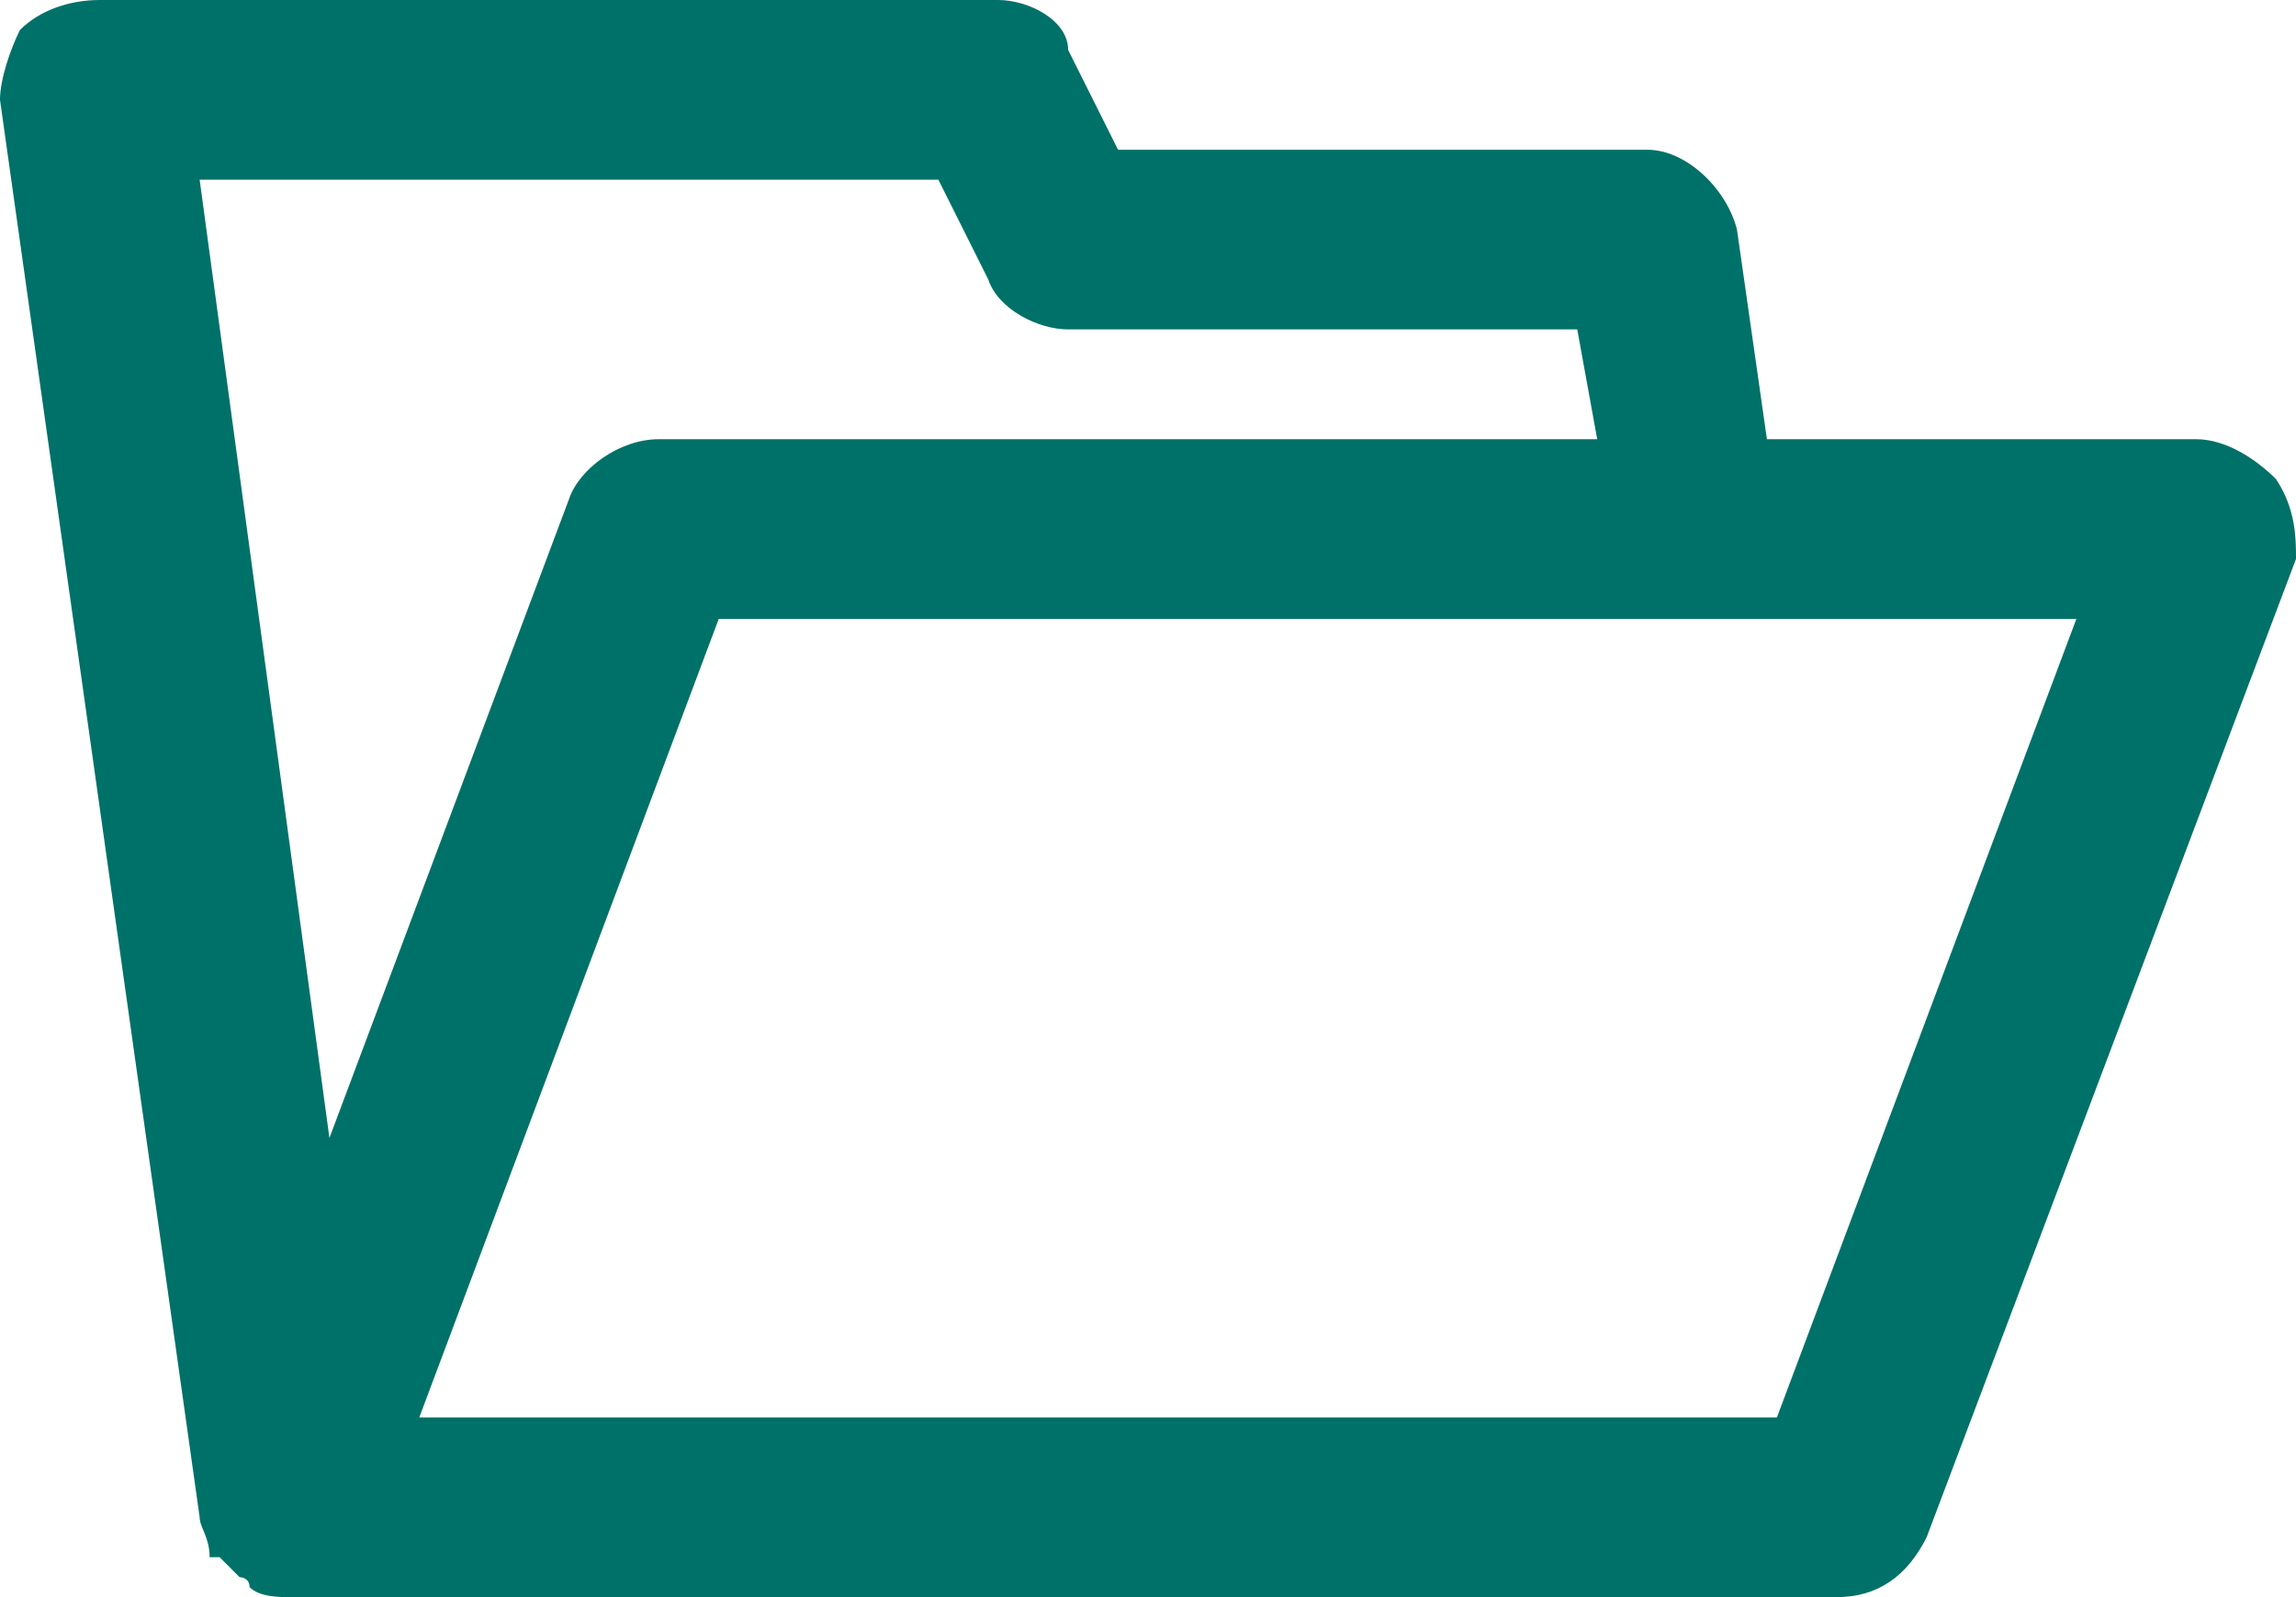 <?xml version="1.0" encoding="utf-8"?>
<!-- Generator: Adobe Illustrator 16.0.0, SVG Export Plug-In . SVG Version: 6.00 Build 0)  -->
<!DOCTYPE svg PUBLIC "-//W3C//DTD SVG 1.1//EN" "http://www.w3.org/Graphics/SVG/1.1/DTD/svg11.dtd">
<svg version="1.1" id="Layer_1" xmlns="http://www.w3.org/2000/svg" xmlns:xlink="http://www.w3.org/1999/xlink" x="0px" y="0px"
	 width="23px" height="16px" viewBox="0 0 23 16" style="enable-background:new 0 0 23 16;" xml:space="preserve">
<style type="text/css">
<![CDATA[
	.st0{fill:#007168;}
]]>
</style>
<path class="st0" d="M22.8,4.8c-0.2-0.2-0.5-0.4-0.8-0.4h-4.3l-0.3-2.1c-0.1-0.4-0.5-0.8-0.9-0.8h-5.3l-0.5-1C10.7,0.2,10.3,0,10,0
	h-9C0.7,0,0.4,0.1,0.2,0.3C0.1,0.5,0,0.8,0,1l2,14.2v0c0,0.1,0.1,0.2,0.1,0.4c0,0,0,0,0,0c0,0,0,0,0.1,0c0.1,0.1,0.1,0.1,0.2,0.2
	c0,0,0.1,0,0.1,0.1C2.6,16,2.8,16,2.9,16h15.5c0.4,0,0.7-0.2,0.9-0.6l3.7-9.8C23,5.4,23,5.1,22.8,4.8L22.8,4.8z M9.4,1.8l0.5,1
	c0.1,0.3,0.5,0.5,0.8,0.5h5.1L16,4.4H6.6C6.2,4.4,5.8,4.7,5.7,5l-2.4,6.4L2,1.8H9.4z M17.8,14.2H4.2l3-8h13.6L17.8,14.2z M17.8,14.2
	"/>
</svg>
